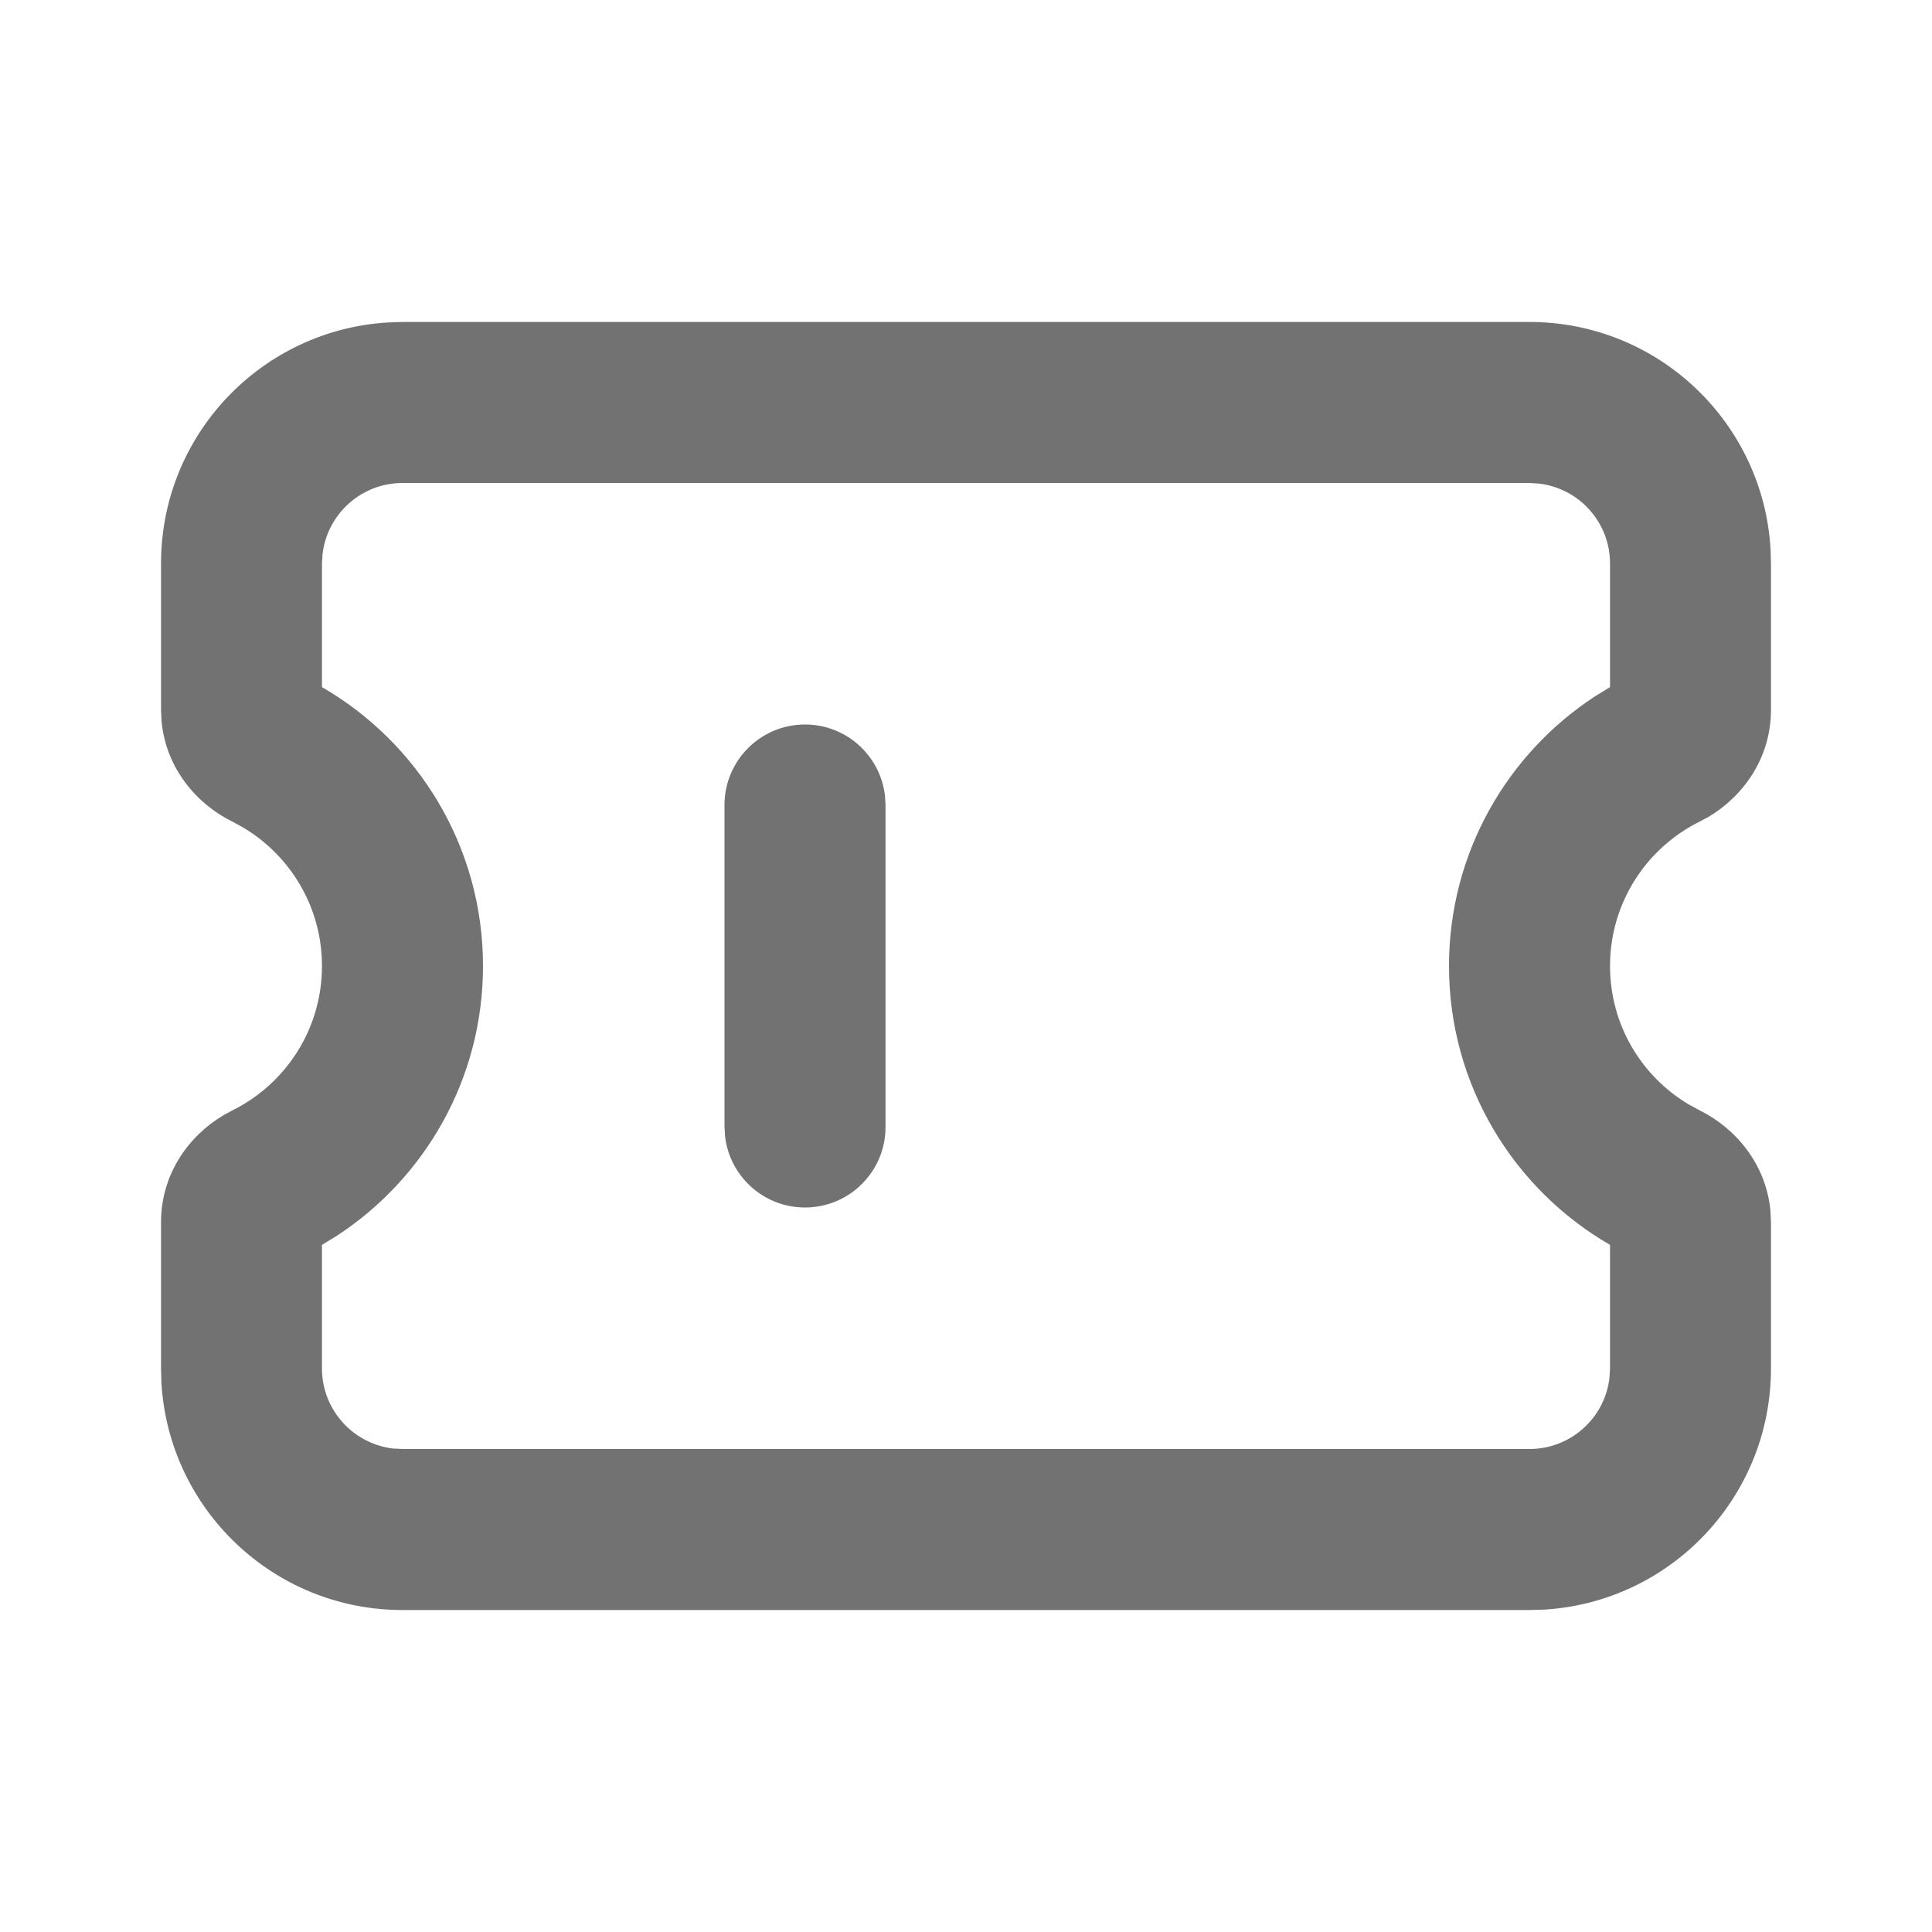 <svg width="20" height="20" viewBox="0 0 20 20" fill="none" xmlns="http://www.w3.org/2000/svg">
<path d="M15.833 3.333C17.165 3.333 18.253 4.374 18.329 5.687L18.333 5.833V7.348C18.333 7.853 18.04 8.246 17.687 8.456L17.597 8.504C17.044 8.777 16.667 9.345 16.667 10C16.667 10.608 16.992 11.142 17.482 11.433L17.597 11.496C17.959 11.674 18.28 12.043 18.327 12.529L18.333 12.653V14.167C18.333 15.498 17.293 16.587 15.98 16.663L15.833 16.667H4.167C2.835 16.667 1.747 15.626 1.671 14.314L1.667 14.167V12.653C1.667 12.147 1.96 11.754 2.313 11.545L2.403 11.496C2.956 11.223 3.333 10.655 3.333 10C3.333 9.392 3.008 8.859 2.518 8.567L2.403 8.504C2.041 8.326 1.72 7.958 1.673 7.472L1.667 7.348V5.833C1.667 4.502 2.707 3.414 4.02 3.338L4.167 3.333H15.833ZM15.833 5H4.167C3.739 5 3.387 5.322 3.339 5.736L3.333 5.833V7.113C4.328 7.688 5 8.765 5 10C5 11.17 4.397 12.198 3.488 12.792L3.333 12.887V14.167C3.333 14.594 3.655 14.946 4.069 14.995L4.167 15H15.833C16.261 15 16.613 14.678 16.661 14.264L16.667 14.167V12.887C15.672 12.312 15 11.235 15 10C15 8.83 15.603 7.802 16.512 7.208L16.667 7.113V5.833C16.667 5.406 16.345 5.054 15.931 5.006L15.833 5ZM8.333 7.5C8.761 7.5 9.113 7.822 9.161 8.236L9.167 8.334V11.667C9.167 12.127 8.794 12.5 8.333 12.5C7.906 12.5 7.554 12.178 7.506 11.764L7.5 11.667V8.334C7.5 7.873 7.873 7.5 8.333 7.5Z" fill="#727272"/>
</svg>
